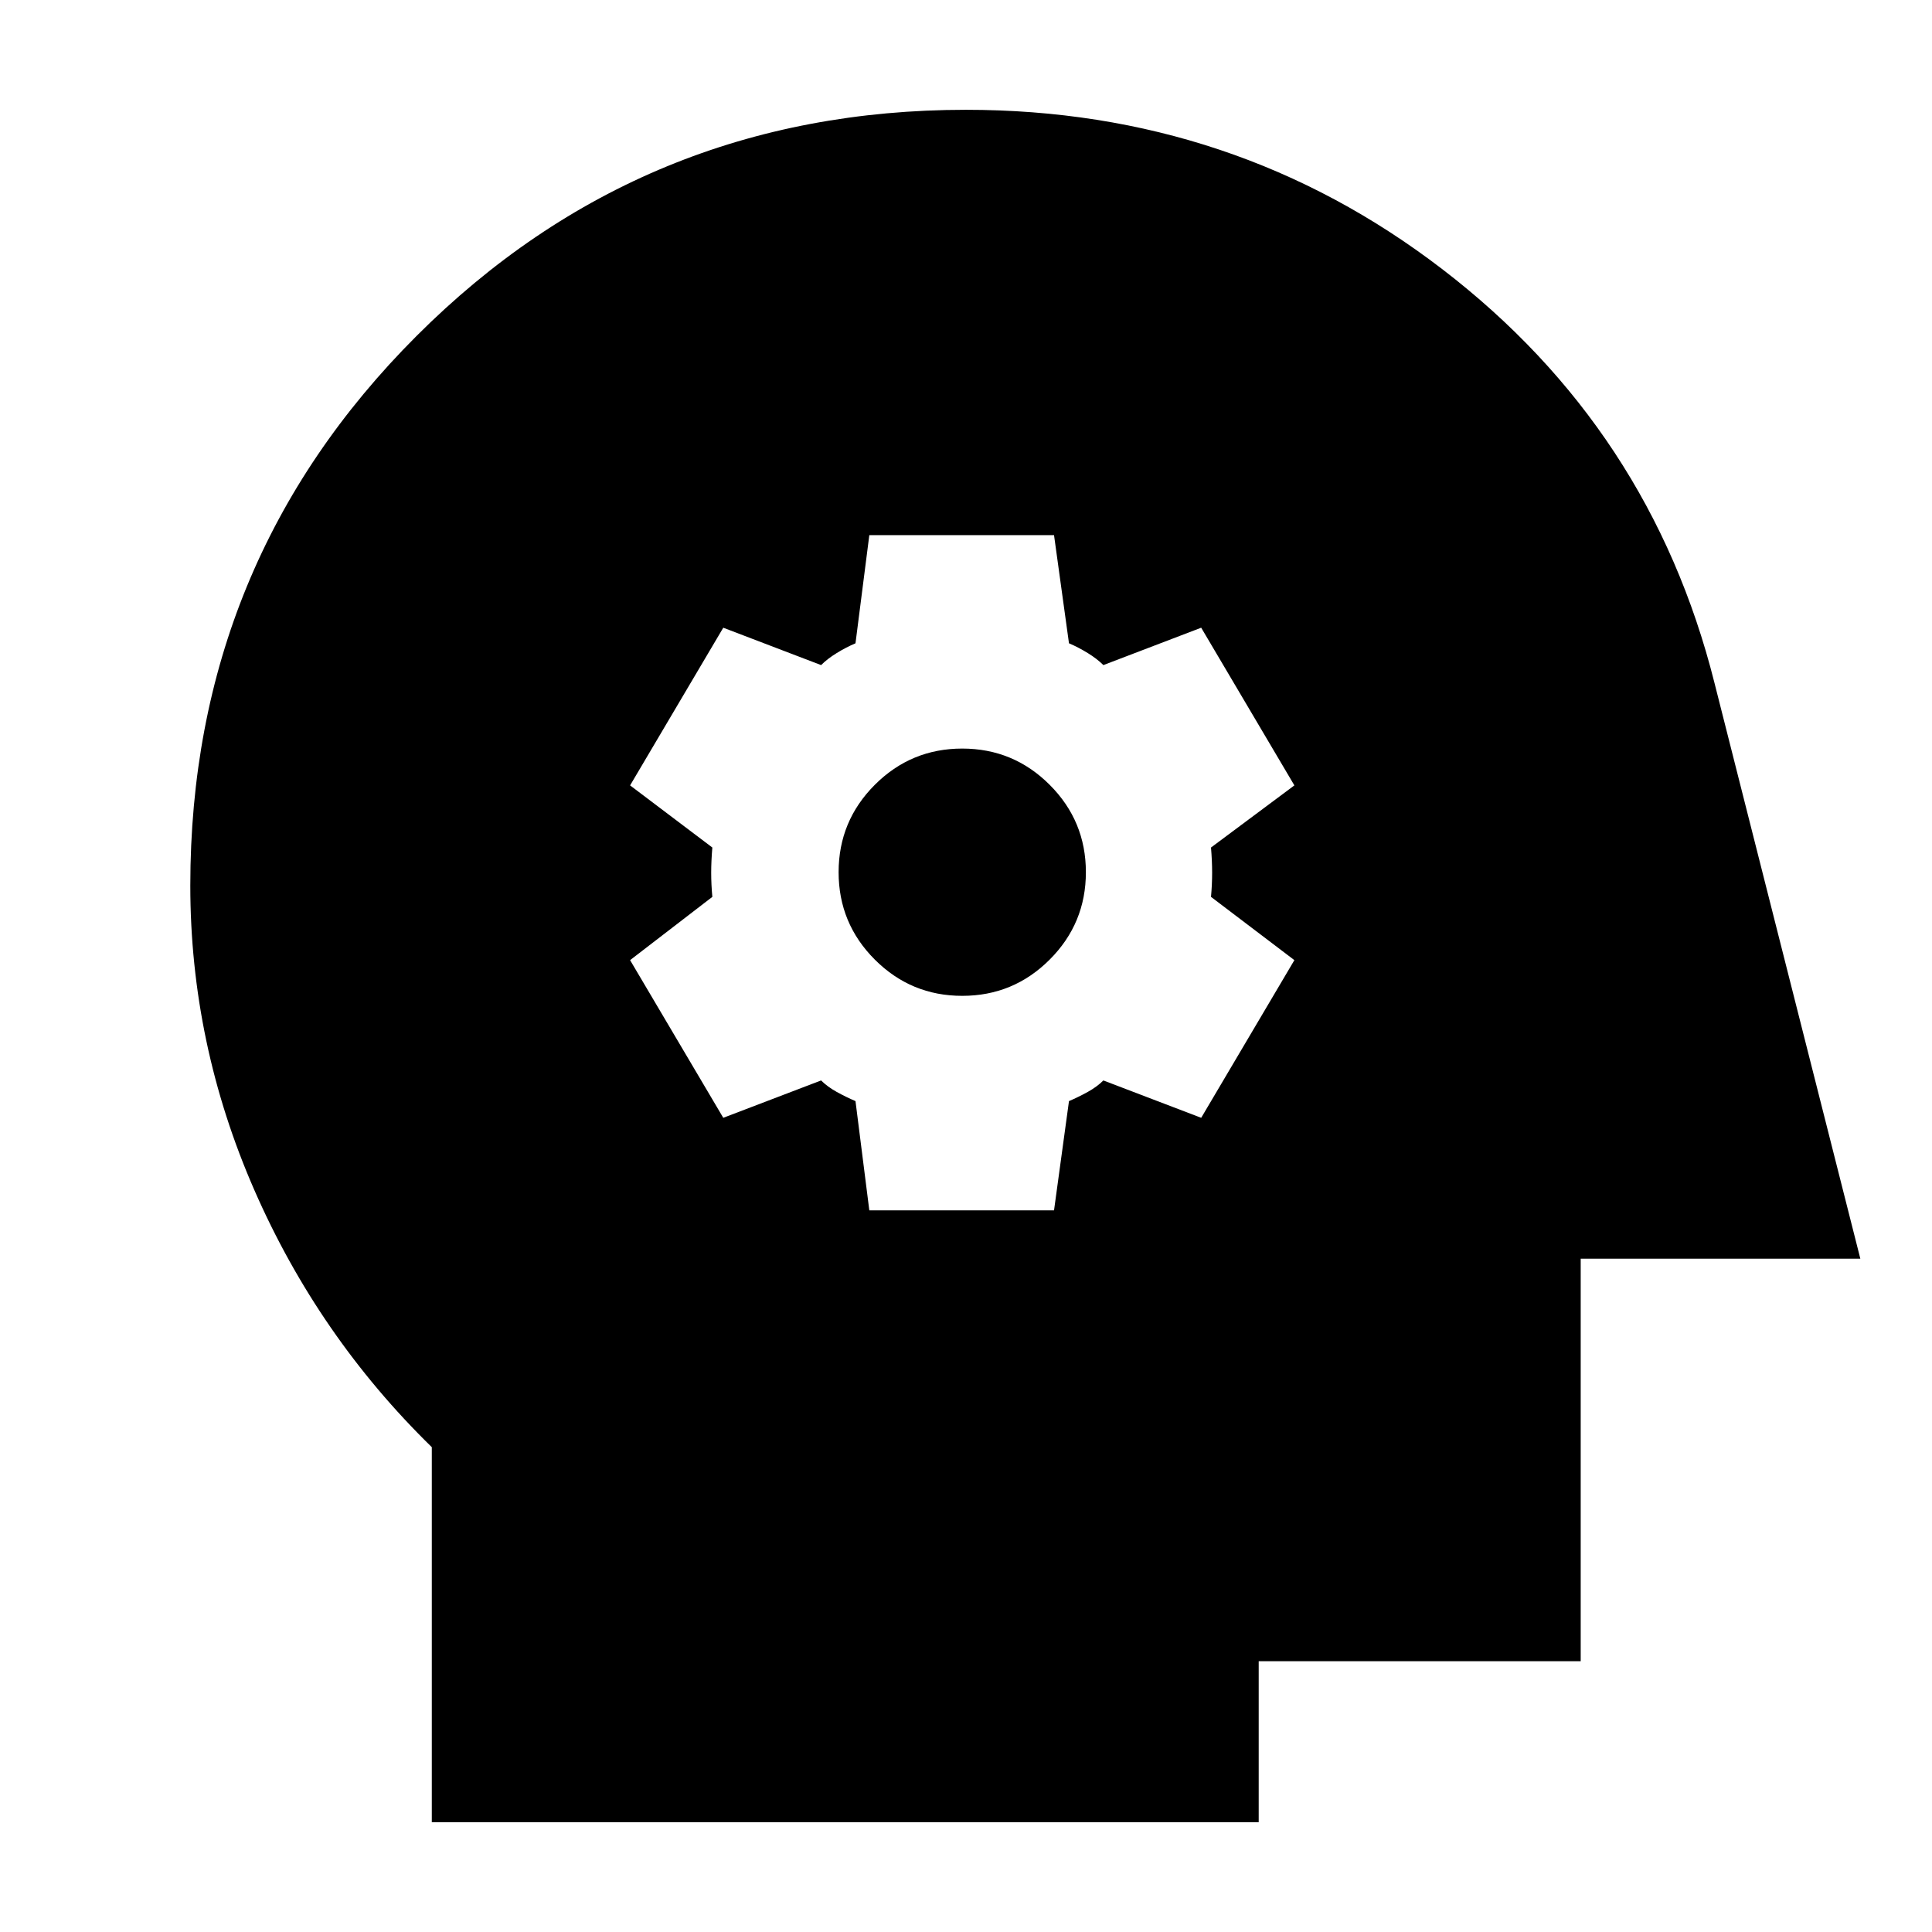 <svg xmlns="http://www.w3.org/2000/svg" height="24" viewBox="0 -960 960 960" width="24"><path d="M431.96-358.57h91.78l7.43-54.3q4.7-2 9.33-4.56 4.63-2.57 7.76-5.7l48.61 18.56 46.3-78.34-41.43-31.44q.56-6.13.56-11.98 0-5.84-.56-12.54l41.43-30.87-46.3-78.35-48.61 18.57q-3.13-3.13-7.76-5.98-4.63-2.85-9.33-4.85l-7.43-53.74h-91.78l-6.87 53.74q-4.7 2-9.33 4.85-4.63 2.85-7.76 5.98l-48.61-18.57-46.3 78.35 40.87 30.87q-.57 6.7-.57 12.54 0 5.85.57 11.98l-40.87 31.44 46.3 78.34L408-423.13q3.13 3.13 7.76 5.7 4.63 2.56 9.33 4.56l6.87 54.3Zm46.17-106.6q-25.43 0-43.43-18t-18-43.44q0-25.43 18-43.43t43.43-18q25.44 0 43.44 18 18 18 18 43.43 0 25.44-18 43.44-18 18-43.44 18ZM214.56-54.56v-186.35q-56.43-55.13-88.21-127.83Q94.56-441.43 94.56-520q0-160.65 112.4-273.04Q319.35-905.44 480-905.44q133.52 0 236.85 79.33 103.32 79.33 135.02 205.28l72.52 286.27H785.44v200h-160v80H214.56Z"/></svg>